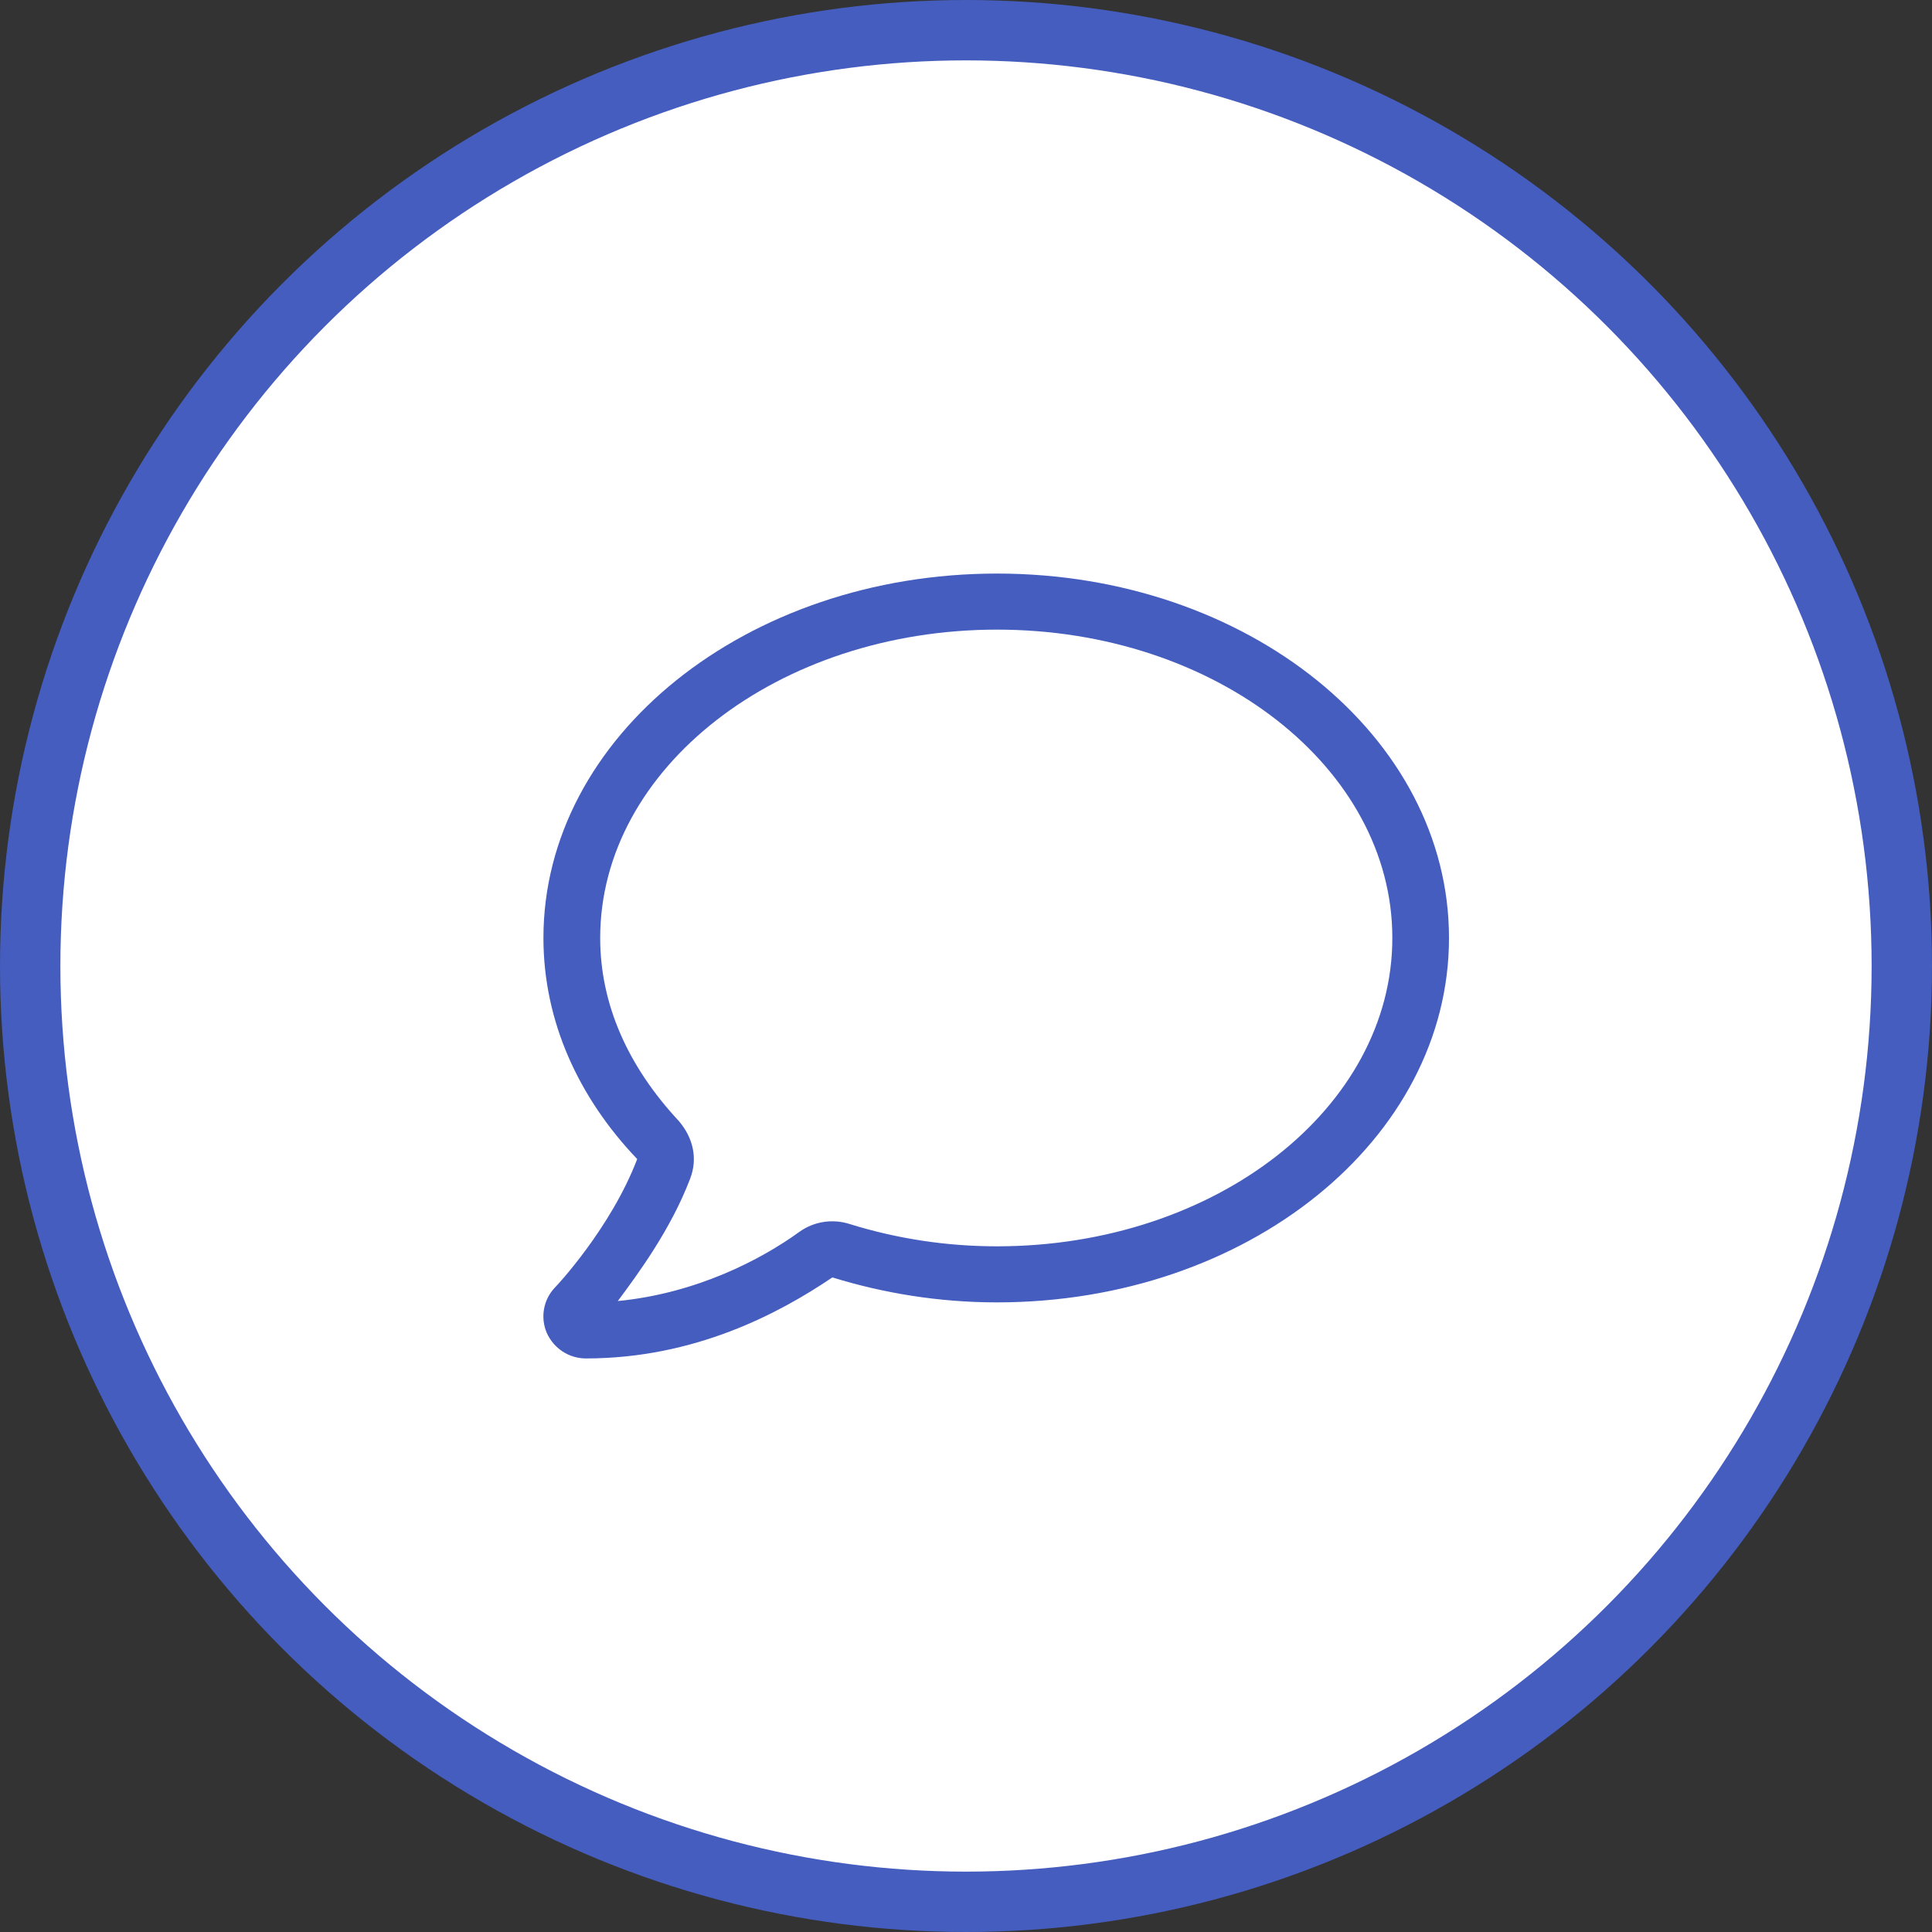 <svg width="64" height="64" viewBox="0 0 64 64" fill="none" xmlns="http://www.w3.org/2000/svg">
<rect x="0" y="0" width="64" height="64" fill="#333333" stroke="none"/>
<circle cx="32" cy="32" r="31" fill="white" stroke="#445DBE" stroke-width="2"/>
<path d="M33.027 20.857C40.276 20.857 46.123 25.442 46.123 31.071C46.123 36.701 40.276 41.286 33.027 41.286C31.369 41.286 29.726 41.039 28.141 40.546C27.582 40.368 26.972 40.461 26.494 40.797C25.196 41.74 23.057 42.845 20.465 43.099C21.117 42.221 22.212 40.748 22.857 39.058L22.864 39.039C23.115 38.385 22.969 37.698 22.486 37.134C20.789 35.313 19.882 33.253 19.882 31.071C19.882 25.441 25.783 20.857 33.027 20.857L33.027 20.857ZM33.027 19C24.733 19 18.002 24.403 18.002 31.071C18.002 33.836 19.171 36.367 21.108 38.395C20.235 40.688 18.415 42.625 18.386 42.647C17.997 43.053 17.894 43.648 18.114 44.156C18.341 44.663 18.843 45 19.408 45C23.017 45 25.812 43.506 27.573 42.316C29.275 42.841 31.107 43.143 33.026 43.143C41.326 43.143 48 37.738 48 31.071C48 24.405 41.326 19 33.026 19H33.027Z" fill="#445DBE"/>
</svg>
